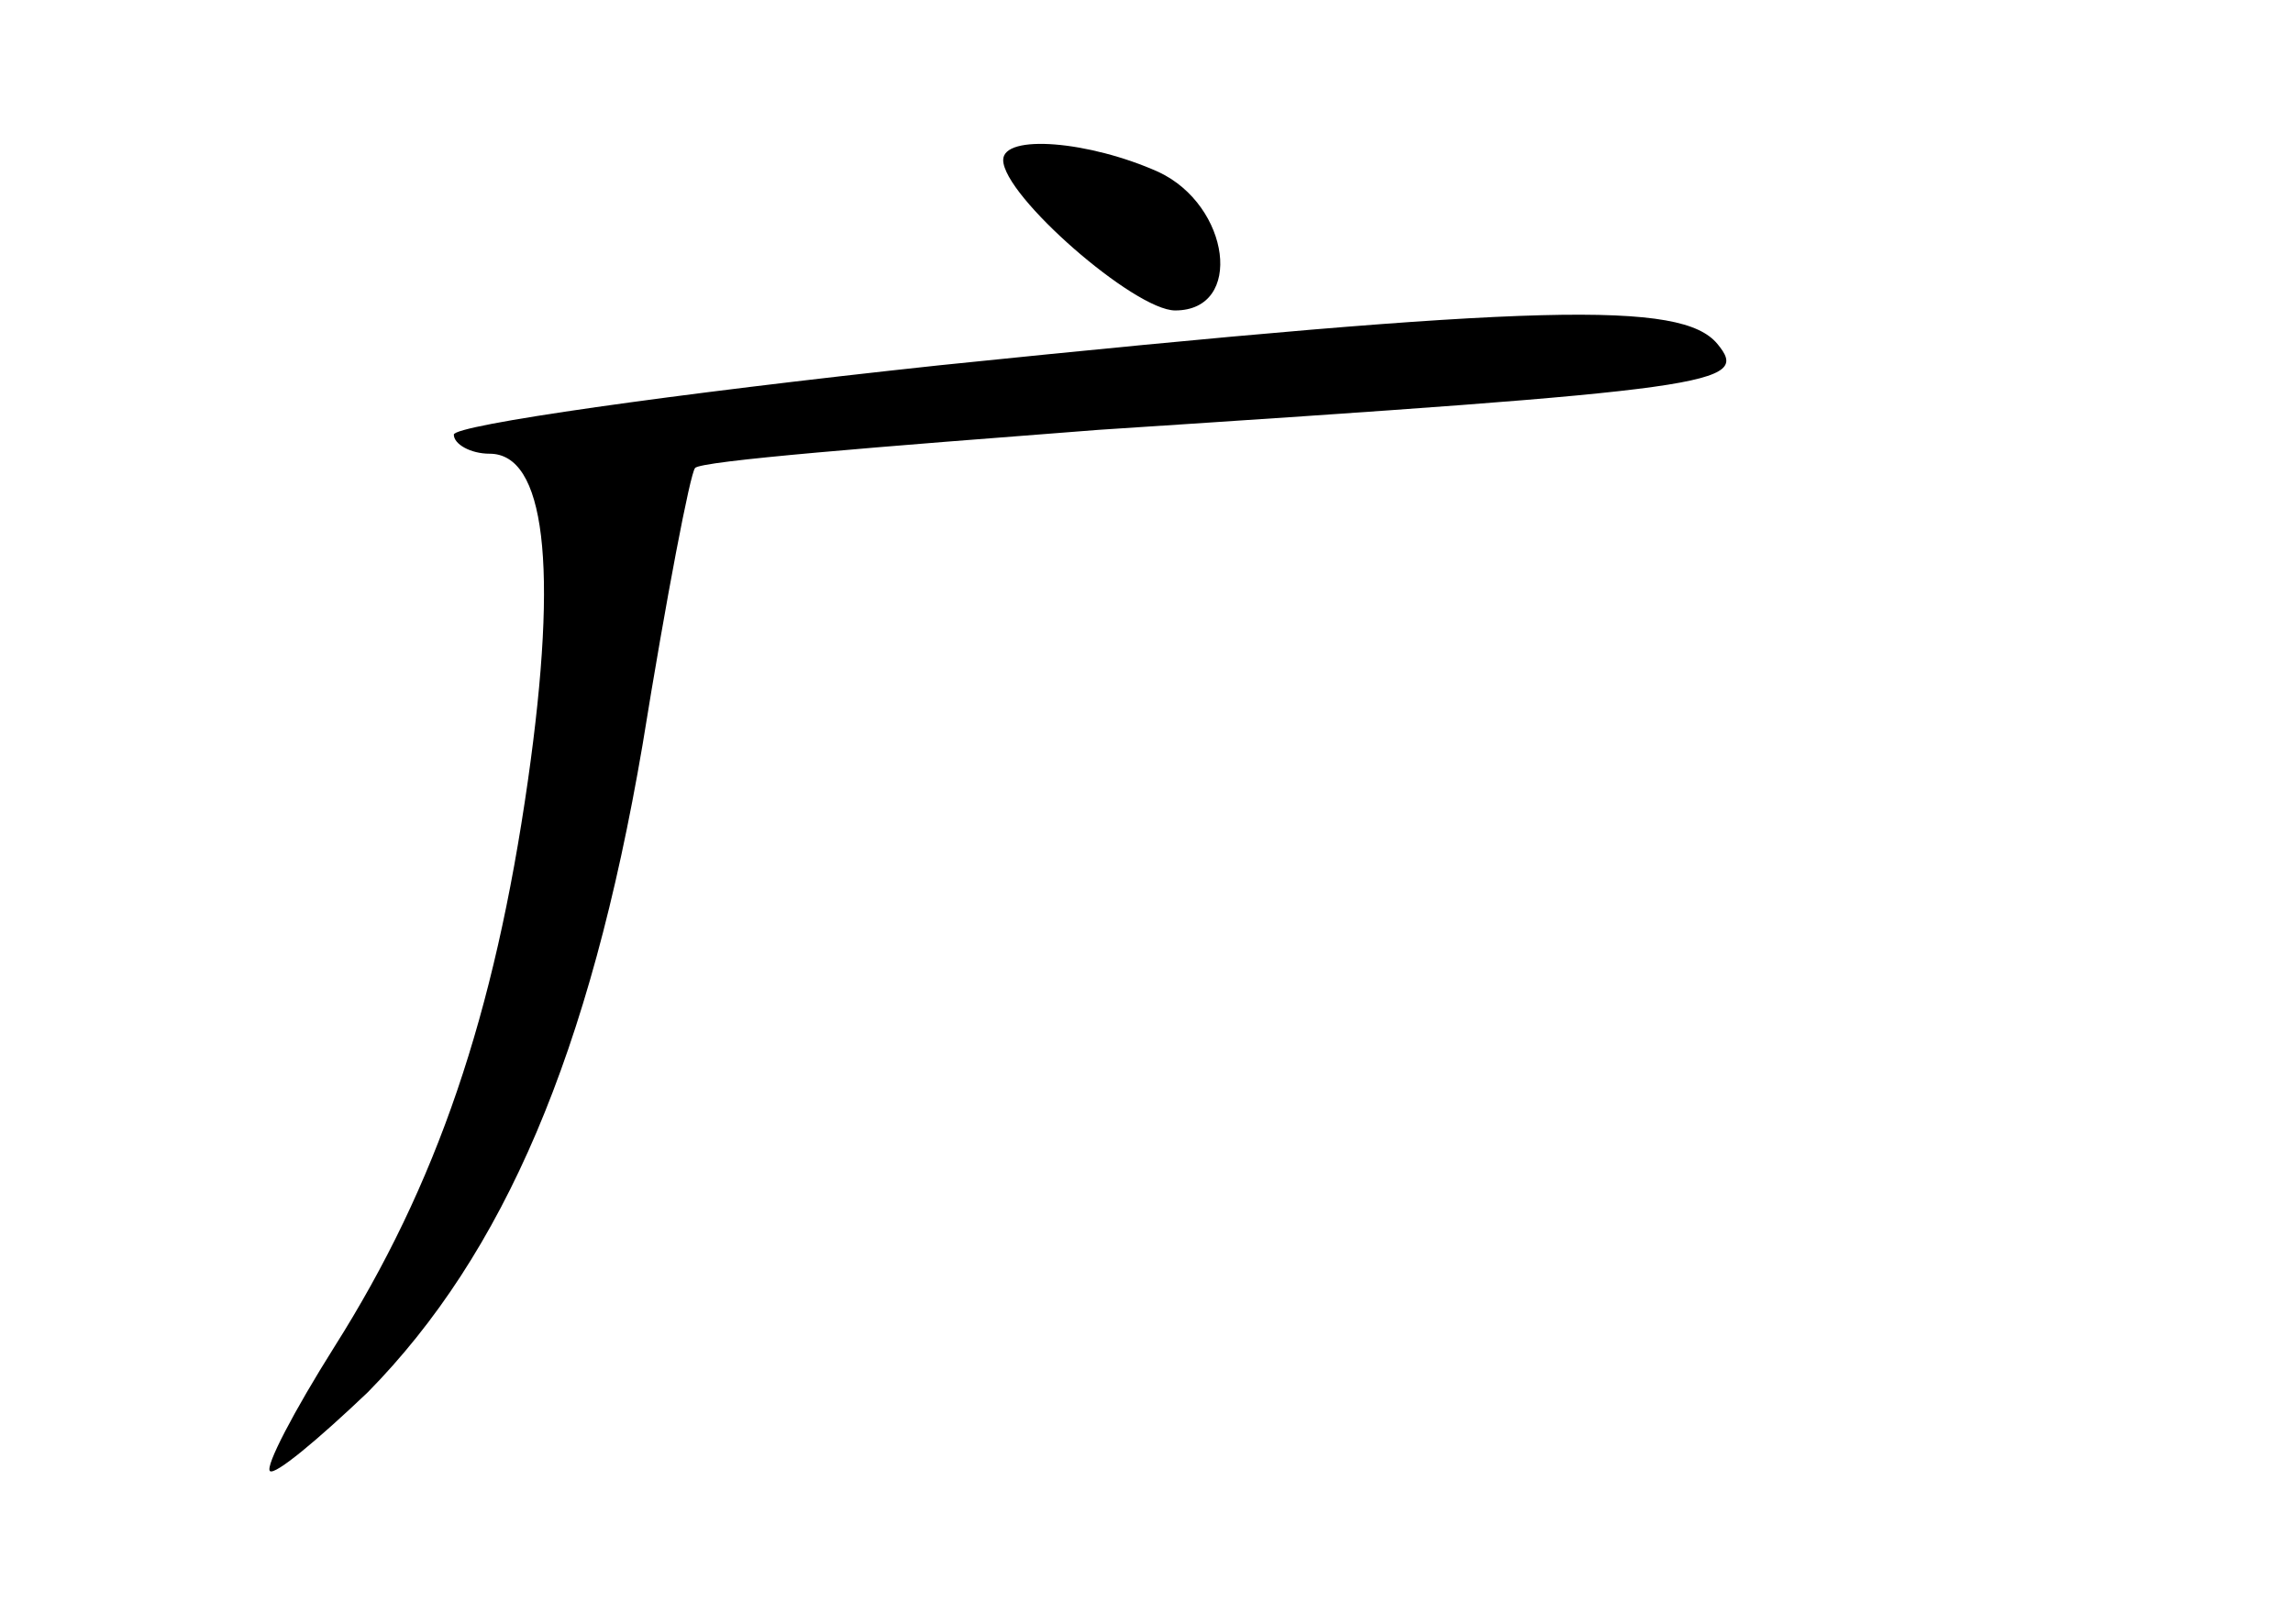 <?xml version="1.0" standalone="no"?>
<!DOCTYPE svg PUBLIC "-//W3C//DTD SVG 20010904//EN"
 "http://www.w3.org/TR/2001/REC-SVG-20010904/DTD/svg10.dtd">
<svg version="1.0" xmlns="http://www.w3.org/2000/svg"
 width="96pt" height="68pt" viewBox="0 0 96 68"
 preserveAspectRatio="xMidYMid meet">
<g transform="translate(0,68) scale(0.1,-0.1)"
fill="#000000" stroke="none">
<path d="M420 613 c0 -15 55 -63 72 -63 29 0 23 44 -7 58 -29 13 -65 16 -65 5z"/>
<path d="M393 527 c-112 -12 -203 -25 -203 -29 0 -4 7 -8 15 -8 23 0 29 -46
16 -137 -14 -98 -38 -169 -81 -237 -17 -27 -29 -50 -27 -52 2 -2 20 13 41 33
57 58 93 142 115 271 10 62 20 114 22 116 2 3 78 9 169 16 260 17 273 19 259
36 -15 18 -73 17 -326 -9z"/>
</g>
</svg>
